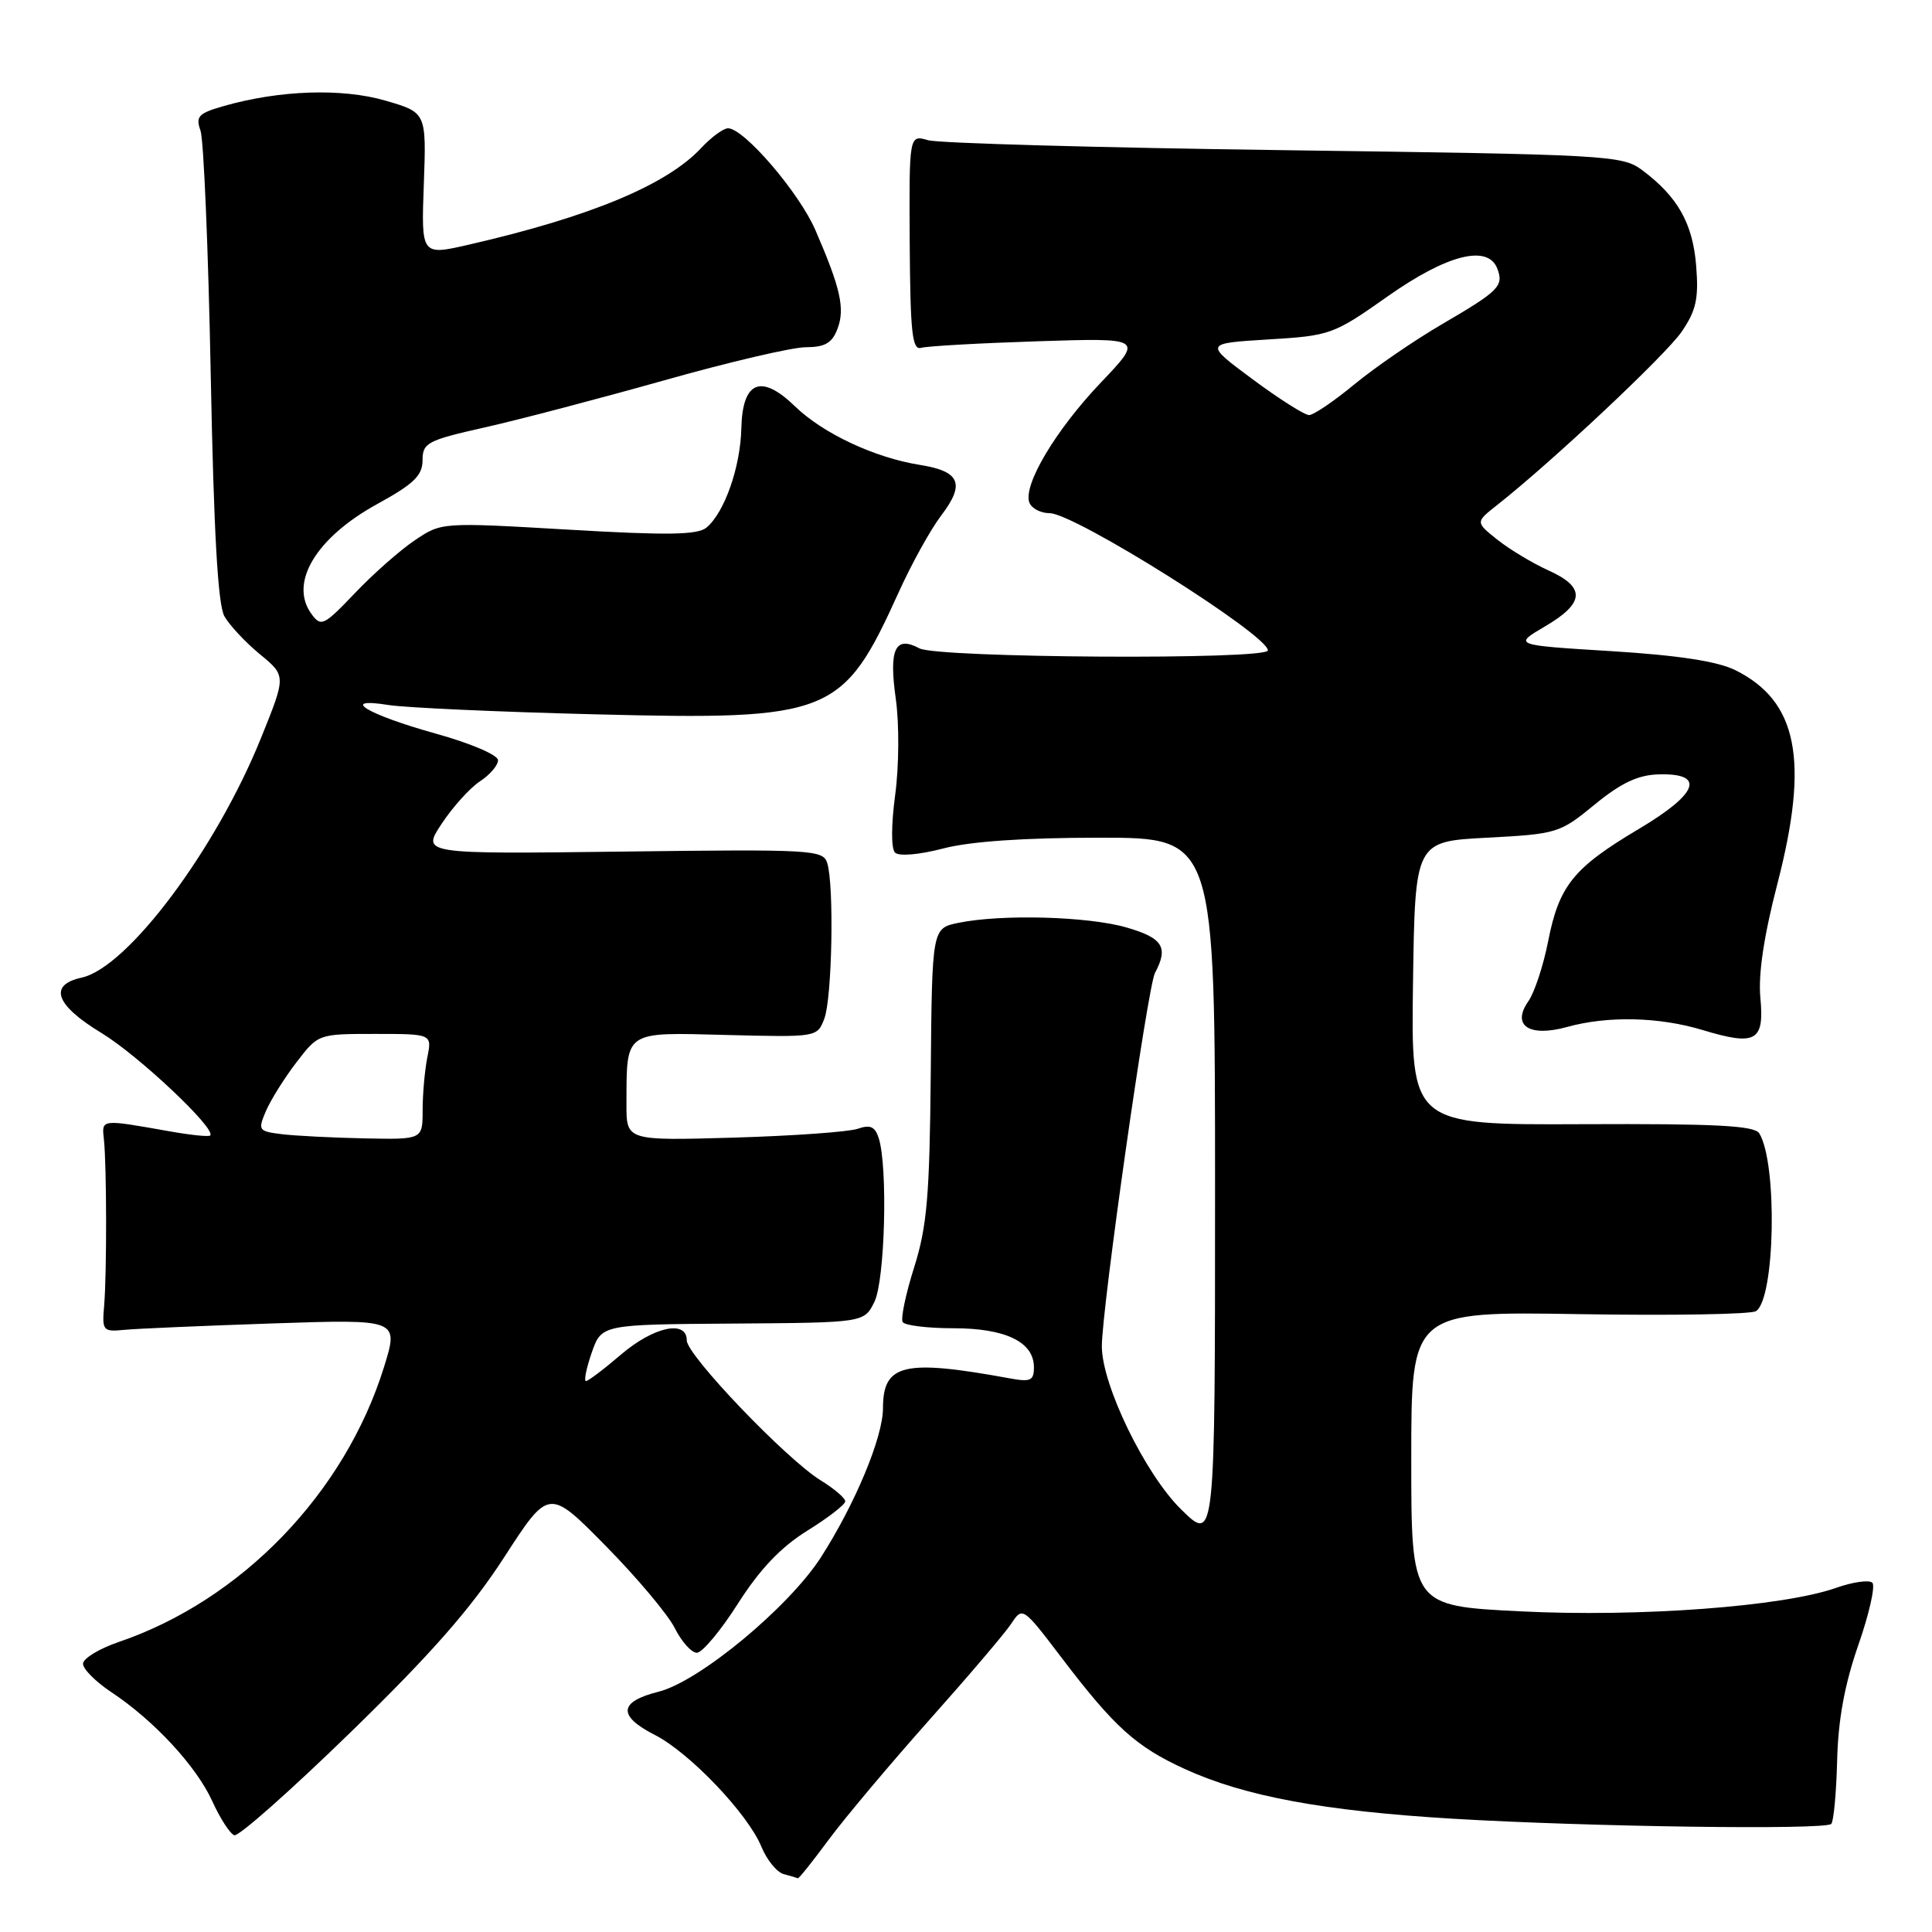 <?xml version="1.0" encoding="UTF-8" standalone="no"?>
<!DOCTYPE svg PUBLIC "-//W3C//DTD SVG 1.1//EN" "http://www.w3.org/Graphics/SVG/1.1/DTD/svg11.dtd" >
<svg xmlns="http://www.w3.org/2000/svg" xmlns:xlink="http://www.w3.org/1999/xlink" version="1.1" viewBox="0 0 256 256">
 <g >
 <path fill="currentColor"
d=" M 109.82 243.75 C 111.96 240.86 117.94 233.75 123.10 227.95 C 128.27 222.15 133.18 216.39 134.00 215.14 C 135.49 212.88 135.54 212.91 140.69 219.69 C 147.68 228.87 150.52 231.44 157.01 234.41 C 164.92 238.02 175.35 239.96 192.50 240.99 C 210.41 242.06 241.83 242.50 242.65 241.68 C 242.97 241.36 243.32 237.59 243.43 233.30 C 243.56 227.88 244.42 223.21 246.23 218.00 C 247.67 213.88 248.51 210.15 248.10 209.73 C 247.70 209.31 245.53 209.61 243.29 210.40 C 236.26 212.88 217.17 214.30 201.46 213.51 C 187.00 212.79 187.00 212.79 187.00 193.28 C 187.00 173.77 187.00 173.77 209.25 174.13 C 221.49 174.33 232.03 174.16 232.68 173.73 C 235.22 172.09 235.54 154.11 233.11 150.17 C 232.47 149.15 227.34 148.88 209.63 148.96 C 186.96 149.06 186.96 149.06 187.23 130.28 C 187.50 111.50 187.50 111.50 197.03 111.00 C 206.33 110.51 206.69 110.40 211.30 106.61 C 214.78 103.76 217.02 102.69 219.74 102.61 C 226.05 102.42 225.07 105.14 217.12 109.86 C 208.49 114.99 206.58 117.35 205.13 124.75 C 204.50 127.96 203.32 131.53 202.51 132.68 C 200.25 135.91 202.64 137.47 207.68 136.07 C 213.03 134.59 219.83 134.74 225.59 136.48 C 232.66 138.62 233.80 137.99 233.26 132.23 C 232.96 129.08 233.72 124.03 235.52 117.08 C 239.75 100.74 238.20 92.90 229.94 88.80 C 227.59 87.63 222.37 86.83 213.50 86.28 C 200.50 85.48 200.50 85.48 204.74 82.99 C 210.01 79.90 210.13 77.81 205.17 75.58 C 203.07 74.63 200.03 72.80 198.42 71.52 C 195.50 69.19 195.50 69.19 198.34 66.95 C 205.67 61.18 220.74 47.02 222.84 43.94 C 224.76 41.12 225.10 39.55 224.75 35.21 C 224.30 29.60 222.31 26.07 217.62 22.56 C 214.96 20.57 213.25 20.48 170.18 19.90 C 145.61 19.57 124.37 18.98 122.98 18.58 C 120.46 17.85 120.46 17.85 120.54 32.18 C 120.62 44.12 120.87 46.43 122.06 46.09 C 122.85 45.86 129.80 45.47 137.50 45.22 C 151.50 44.77 151.50 44.77 145.88 50.68 C 139.87 56.99 135.52 64.30 136.40 66.60 C 136.69 67.37 137.90 68.00 139.09 68.00 C 142.37 68.00 168.00 84.12 168.00 86.18 C 168.00 87.46 124.23 87.19 121.83 85.91 C 118.61 84.18 117.76 85.99 118.70 92.62 C 119.16 95.91 119.13 101.49 118.62 105.30 C 118.08 109.32 118.07 112.46 118.60 112.98 C 119.12 113.49 121.83 113.25 124.97 112.43 C 128.56 111.49 135.69 111.00 145.72 111.00 C 161.00 111.00 161.00 111.00 161.00 157.71 C 161.00 204.42 161.00 204.42 156.51 200.01 C 151.74 195.33 146.00 183.52 146.00 178.39 C 146.00 173.37 152.07 130.73 153.04 128.92 C 154.86 125.52 154.08 124.28 149.25 122.89 C 144.15 121.42 132.71 121.11 127.00 122.28 C 123.50 123.00 123.50 123.00 123.33 142.25 C 123.18 158.49 122.84 162.50 121.13 167.93 C 120.01 171.46 119.33 174.72 119.61 175.18 C 119.89 175.63 122.92 176.00 126.34 176.00 C 133.25 176.00 137.00 177.82 137.00 181.17 C 137.00 182.95 136.56 183.15 133.75 182.63 C 119.75 180.07 117.00 180.72 117.00 186.59 C 117.00 190.43 113.32 199.26 108.79 206.33 C 104.52 212.97 92.66 222.81 87.26 224.16 C 81.98 225.49 81.82 227.36 86.77 229.89 C 91.37 232.23 99.10 240.34 100.89 244.70 C 101.61 246.45 102.94 248.09 103.85 248.33 C 104.76 248.57 105.60 248.82 105.72 248.88 C 105.84 248.95 107.69 246.64 109.82 243.75 Z  M 66.81 206.34 C 72.73 197.19 72.73 197.19 80.26 204.84 C 84.41 209.05 88.53 213.96 89.42 215.75 C 90.32 217.54 91.63 219.00 92.34 219.00 C 93.05 219.00 95.51 216.06 97.79 212.47 C 100.70 207.91 103.47 205.00 106.98 202.82 C 109.74 201.11 112.00 199.36 112.00 198.93 C 112.00 198.51 110.53 197.25 108.72 196.14 C 104.16 193.32 91.00 179.56 91.00 177.61 C 91.00 174.84 86.61 175.79 82.27 179.50 C 80.02 181.43 77.94 183.00 77.64 183.00 C 77.35 183.00 77.69 181.31 78.40 179.25 C 79.71 175.50 79.71 175.50 97.10 175.38 C 114.50 175.26 114.50 175.26 115.86 172.51 C 117.26 169.70 117.66 154.66 116.44 150.82 C 115.95 149.27 115.31 148.99 113.65 149.57 C 112.47 149.98 105.09 150.51 97.25 150.74 C 83.00 151.15 83.00 151.15 83.01 146.32 C 83.04 136.48 82.60 136.78 96.28 137.14 C 108.26 137.44 108.29 137.44 109.23 134.97 C 110.26 132.24 110.54 117.28 109.61 114.35 C 109.06 112.60 107.61 112.52 82.44 112.84 C 55.86 113.17 55.86 113.17 58.53 109.14 C 60.00 106.92 62.28 104.39 63.60 103.53 C 64.92 102.66 66.00 101.40 65.99 100.73 C 65.99 100.04 62.33 98.48 57.75 97.21 C 48.63 94.67 44.81 92.35 51.50 93.42 C 53.70 93.77 65.98 94.33 78.80 94.65 C 110.16 95.44 111.67 94.83 119.08 78.48 C 120.79 74.70 123.33 70.12 124.71 68.31 C 127.92 64.10 127.23 62.45 121.88 61.60 C 115.88 60.64 109.06 57.44 105.35 53.85 C 100.84 49.48 98.38 50.49 98.23 56.76 C 98.11 61.92 95.99 67.93 93.61 69.91 C 92.43 70.89 88.44 70.95 75.30 70.18 C 58.50 69.20 58.50 69.20 54.95 71.60 C 53.00 72.91 49.43 76.06 47.02 78.60 C 42.89 82.93 42.54 83.09 41.27 81.35 C 38.27 77.25 41.85 71.26 49.98 66.79 C 54.83 64.13 55.98 63.02 55.99 60.99 C 56.00 58.67 56.61 58.35 64.25 56.63 C 68.79 55.61 79.47 52.80 88.00 50.40 C 96.53 47.99 104.97 46.01 106.77 46.01 C 109.32 46.00 110.26 45.46 110.97 43.57 C 111.99 40.90 111.38 38.19 108.05 30.50 C 105.89 25.51 98.58 17.00 96.47 17.00 C 95.85 17.00 94.26 18.17 92.92 19.60 C 88.36 24.50 78.22 28.72 62.16 32.41 C 55.81 33.87 55.81 33.87 56.16 24.39 C 56.50 14.91 56.50 14.91 51.06 13.33 C 45.31 11.66 37.04 11.94 29.65 14.05 C 26.29 15.01 25.90 15.42 26.57 17.32 C 26.99 18.52 27.60 33.00 27.92 49.50 C 28.33 70.63 28.87 80.14 29.74 81.67 C 30.43 82.87 32.54 85.13 34.45 86.70 C 37.91 89.55 37.91 89.55 34.61 97.73 C 28.64 112.54 16.93 128.20 10.82 129.54 C 6.38 130.51 7.34 133.18 13.45 136.88 C 18.35 139.85 28.72 149.63 27.85 150.46 C 27.66 150.65 25.25 150.40 22.50 149.91 C 13.28 148.28 13.47 148.26 13.77 151.00 C 14.14 154.45 14.16 168.74 13.80 173.00 C 13.51 176.34 13.64 176.49 16.50 176.21 C 18.15 176.05 27.00 175.67 36.18 175.36 C 52.85 174.80 52.85 174.80 50.88 181.15 C 45.68 197.86 31.99 212.04 15.71 217.58 C 13.12 218.47 11.00 219.76 11.00 220.46 C 11.00 221.16 12.69 222.85 14.75 224.22 C 20.42 227.98 26.01 234.02 28.13 238.67 C 29.17 240.96 30.49 243.00 31.05 243.18 C 31.62 243.37 38.56 237.22 46.48 229.51 C 57.13 219.15 62.43 213.11 66.81 206.34 Z  M 165.97 50.25 C 159.57 45.50 159.57 45.50 168.03 44.98 C 176.30 44.48 176.67 44.35 183.93 39.23 C 191.76 33.72 197.16 32.36 198.40 35.59 C 199.28 37.89 198.64 38.54 191.14 42.92 C 187.42 45.09 182.16 48.70 179.46 50.93 C 176.75 53.17 174.05 55.00 173.46 55.00 C 172.86 55.00 169.49 52.86 165.97 50.25 Z  M 37.30 150.28 C 34.24 149.90 34.15 149.76 35.25 147.19 C 35.89 145.71 37.71 142.81 39.29 140.75 C 42.17 137.00 42.17 137.00 49.71 137.00 C 57.25 137.00 57.25 137.00 56.62 140.12 C 56.28 141.84 56.00 144.99 56.00 147.12 C 56.00 151.00 56.00 151.00 48.25 150.84 C 43.99 150.75 39.06 150.50 37.30 150.28 Z "/>
</g>
</svg>